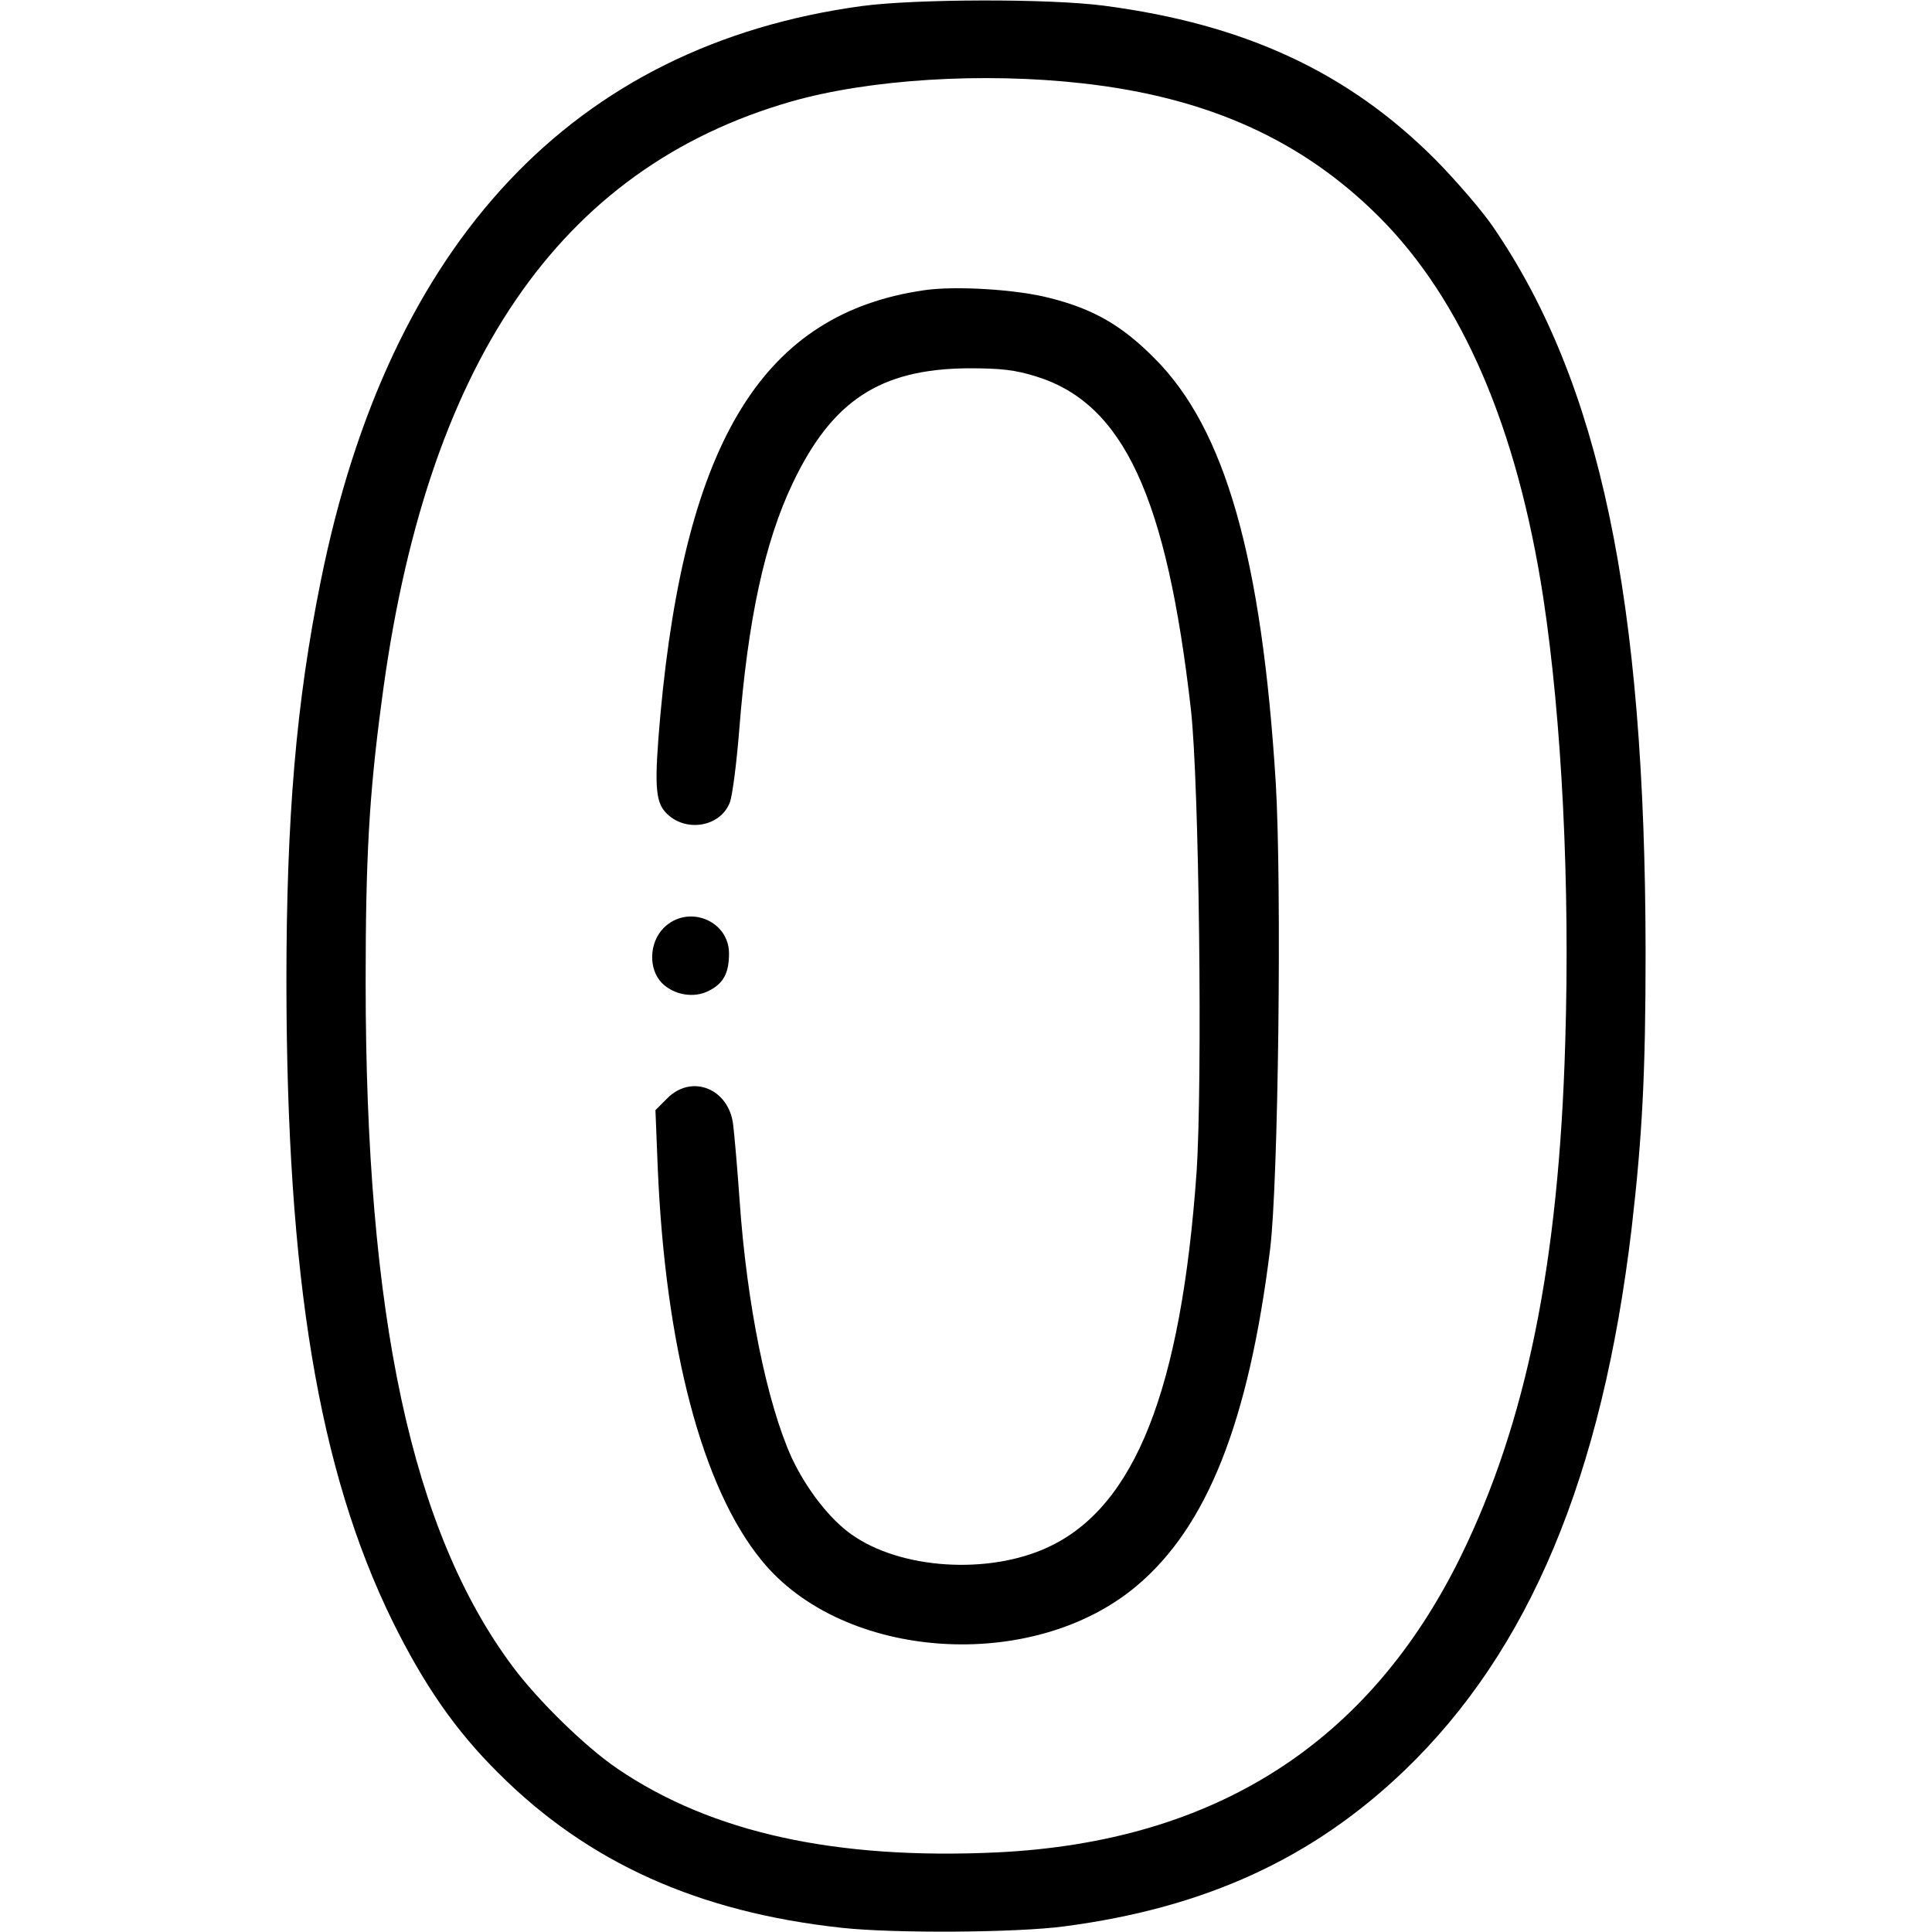 <?xml version="1.0" standalone="no"?>
<!DOCTYPE svg PUBLIC "-//W3C//DTD SVG 20010904//EN"
 "http://www.w3.org/TR/2001/REC-SVG-20010904/DTD/svg10.dtd">
<svg version="1.0" xmlns="http://www.w3.org/2000/svg"
 width="512pt" height="512pt" viewBox="0 0 512 512"
 preserveAspectRatio="xMidYMid meet">
<g transform="translate(0,512) scale(0.1,-0.1)"
fill="#000000" stroke="none">
<path d="M2284 5104 c-763 -104 -1253 -624 -1434 -1524 -65 -321 -91 -626 -91
-1065 1 -781 85 -1291 281 -1691 84 -170 167 -290 281 -403 237 -237 530 -369
911 -410 138 -15 463 -13 589 4 373 49 658 180 901 413 331 318 524 779 602
1437 28 242 37 409 37 732 -1 936 -121 1509 -405 1923 -28 41 -96 120 -151
176 -231 232 -505 360 -880 409 -145 19 -499 18 -641 -1z m586 -205 c330 -37
581 -150 785 -354 220 -220 366 -559 435 -1010 49 -324 71 -759 58 -1179 -17
-583 -103 -1006 -277 -1361 -243 -495 -652 -756 -1228 -784 -428 -20 -757 52
-1007 222 -84 57 -209 179 -277 270 -268 359 -390 928 -390 1815 0 326 9 493
42 740 116 897 470 1416 1086 1593 207 59 508 78 773 48z"/>
<path d="M2450 4351 c-425 -61 -633 -395 -700 -1126 -16 -181 -14 -228 14
-258 50 -54 144 -40 170 26 7 18 18 104 25 192 23 292 67 498 142 655 104 218
231 302 464 304 88 0 125 -4 182 -22 231 -72 345 -320 409 -882 22 -194 31
-988 15 -1227 -41 -576 -163 -886 -393 -993 -158 -74 -392 -59 -522 34 -58 41
-119 120 -158 203 -66 146 -119 408 -138 682 -6 86 -14 176 -17 200 -11 96
-110 136 -175 70 l-31 -31 6 -151 c20 -477 118 -851 276 -1043 216 -265 717
-299 993 -67 187 157 297 434 354 893 22 180 31 961 15 1234 -37 597 -134 939
-321 1126 -86 87 -162 131 -277 160 -87 23 -250 33 -333 21z"/>
<path d="M1759 2661 c-39 -39 -41 -109 -5 -146 32 -32 85 -41 124 -21 40 20
54 48 54 100 -1 88 -110 130 -173 67z"/>
</g>
</svg>
